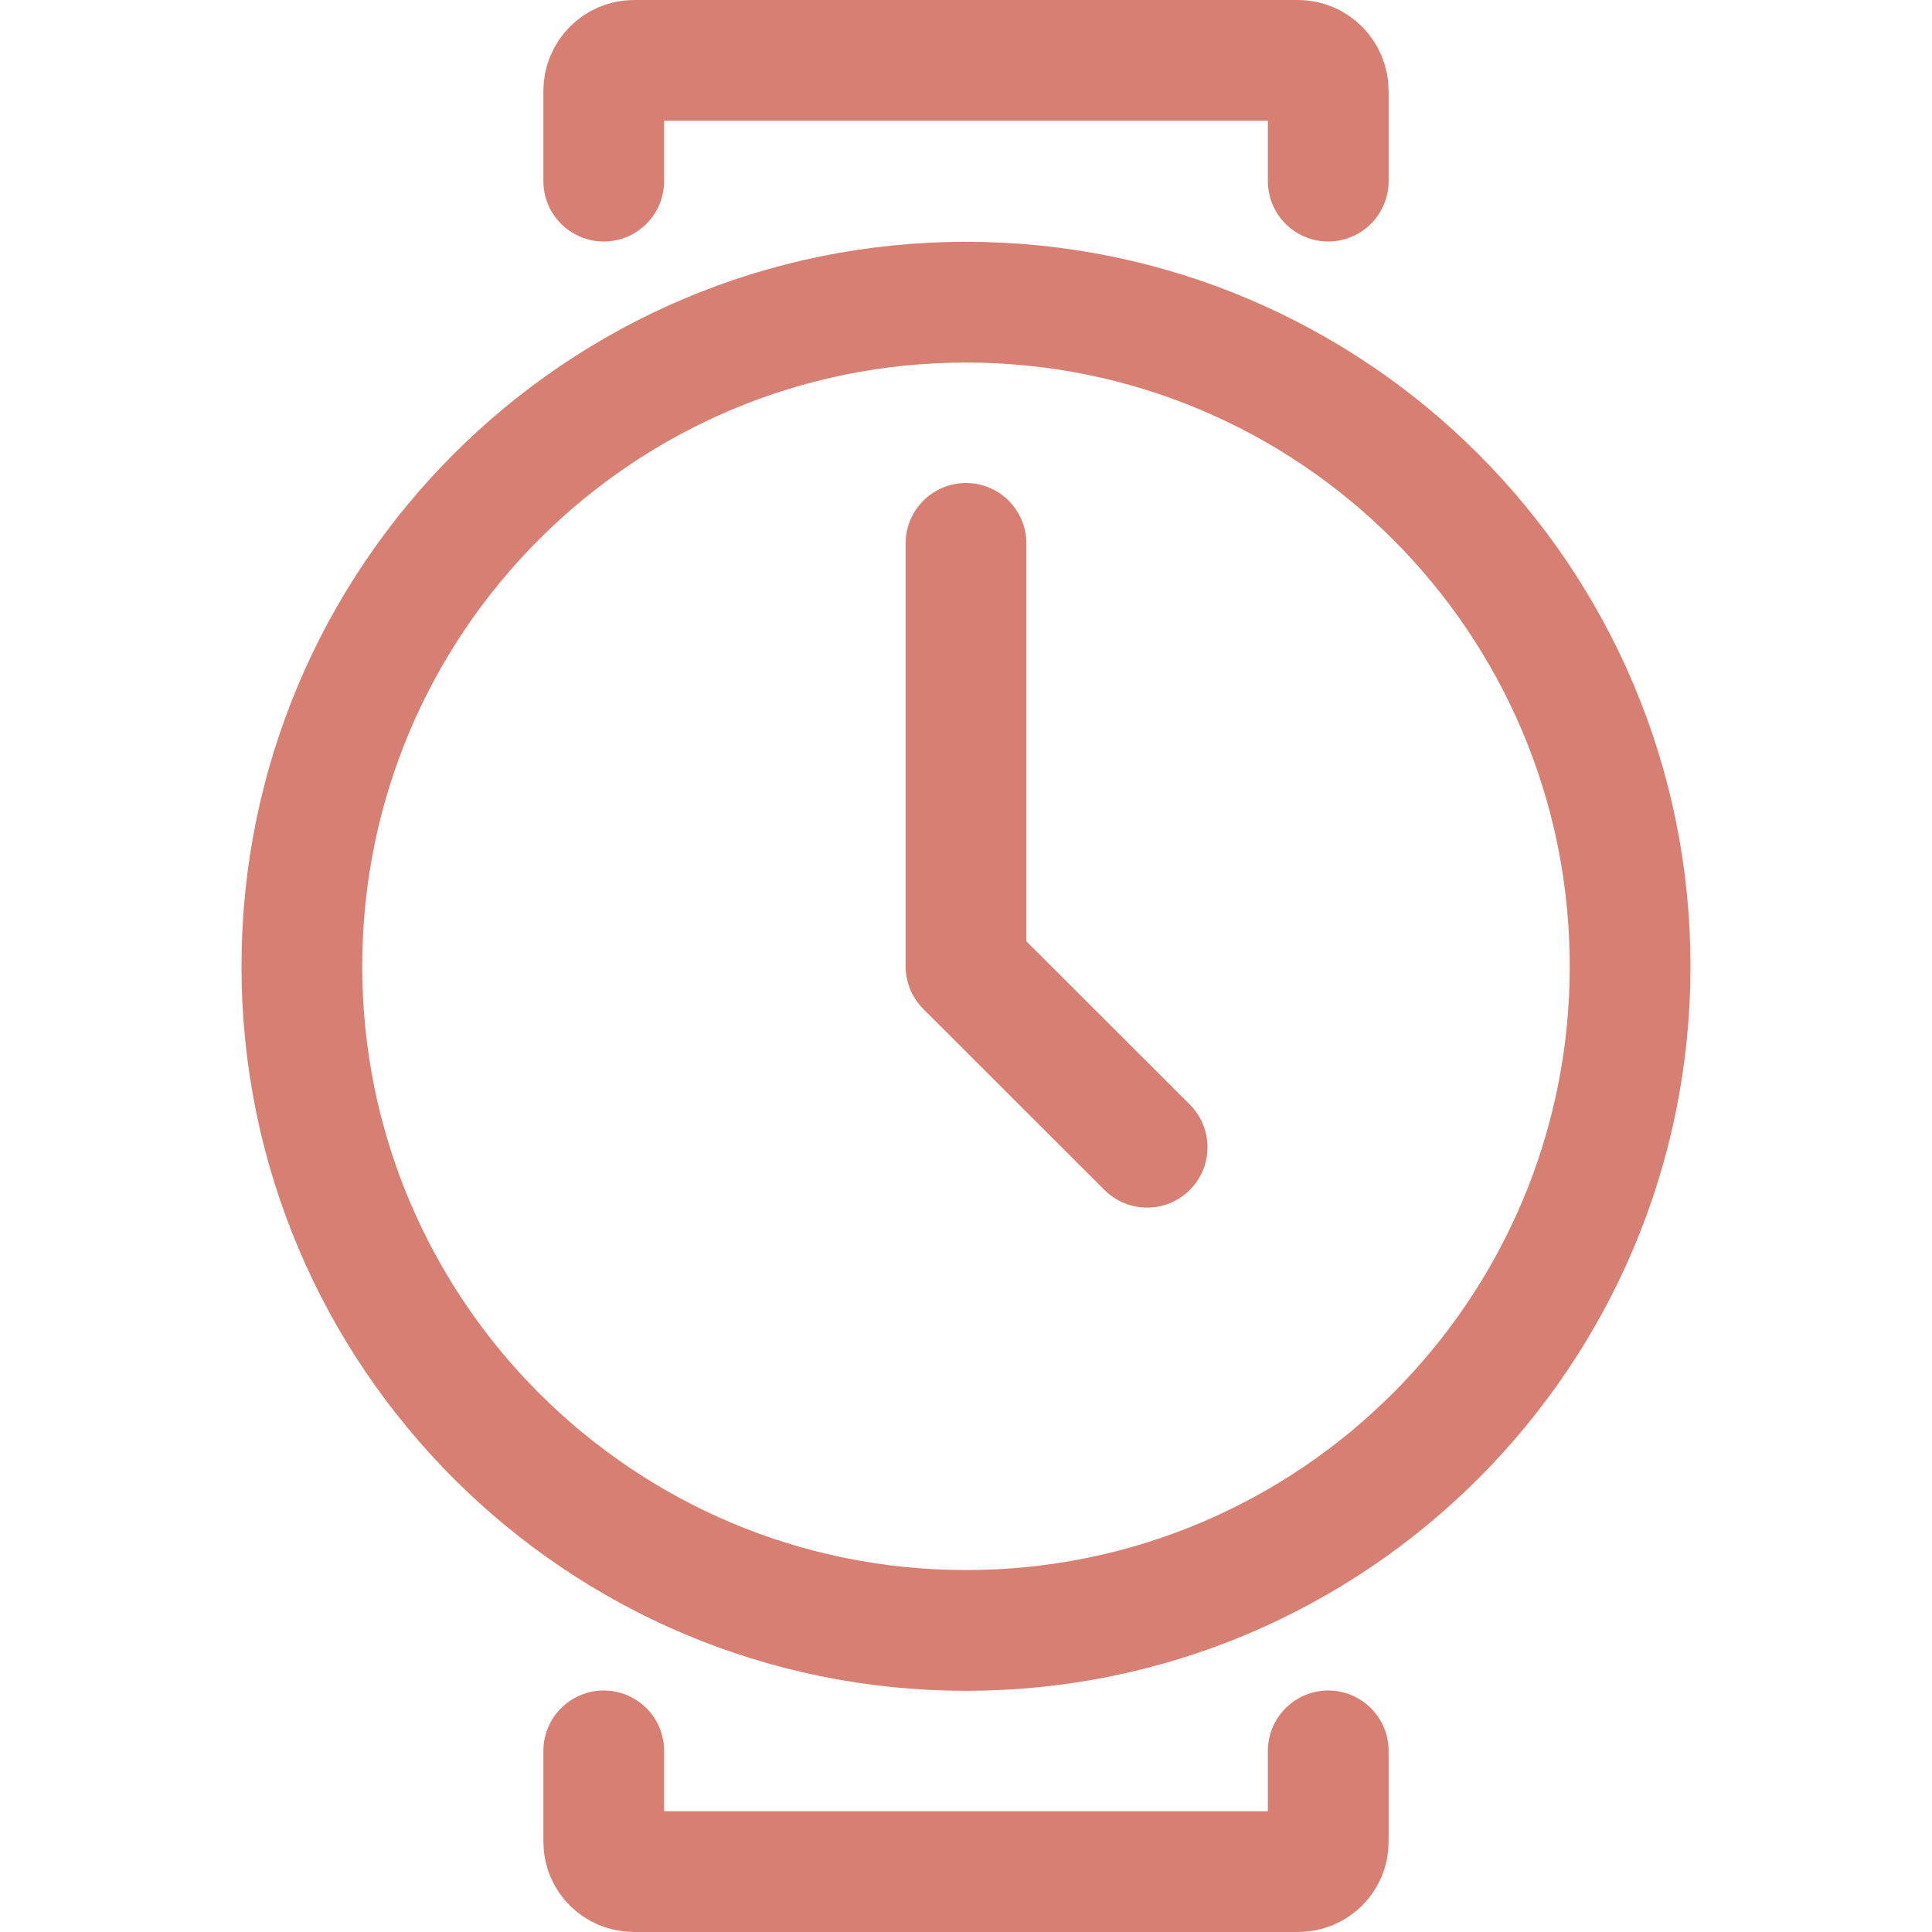 <!DOCTYPE svg PUBLIC "-//W3C//DTD SVG 1.1//EN" "http://www.w3.org/Graphics/SVG/1.1/DTD/svg11.dtd">
<!-- Uploaded to: SVG Repo, www.svgrepo.com, Transformed by: SVG Repo Mixer Tools -->
<svg width="256px" height="256px" viewBox="0 0 32 32" fill="none" xmlns="http://www.w3.org/2000/svg">
<g id="SVGRepo_bgCarrier" stroke-width="0"/>
<g id="SVGRepo_iconCarrier"> <path d="M16 9V16.005L19 19.002M10 3V1.505C10 1.229 10.224 1 10.5 1H21.5C21.776 1 22 1.229 22 1.505V3M22 29V30.505C22 30.781 21.776 31 21.5 31H10.5C10.224 31 10 30.781 10 30.505V29M27 16.005C27 9.93 22.075 5.005 16 5.005C9.925 5.005 5 9.93 5 16.005C5 22.08 9.925 27.005 16 27.005C22.075 27.005 27 22.08 27 16.005Z" stroke="#d87f74" stroke-width="2" stroke-linecap="round" stroke-linejoin="round"/> </g>
</svg>